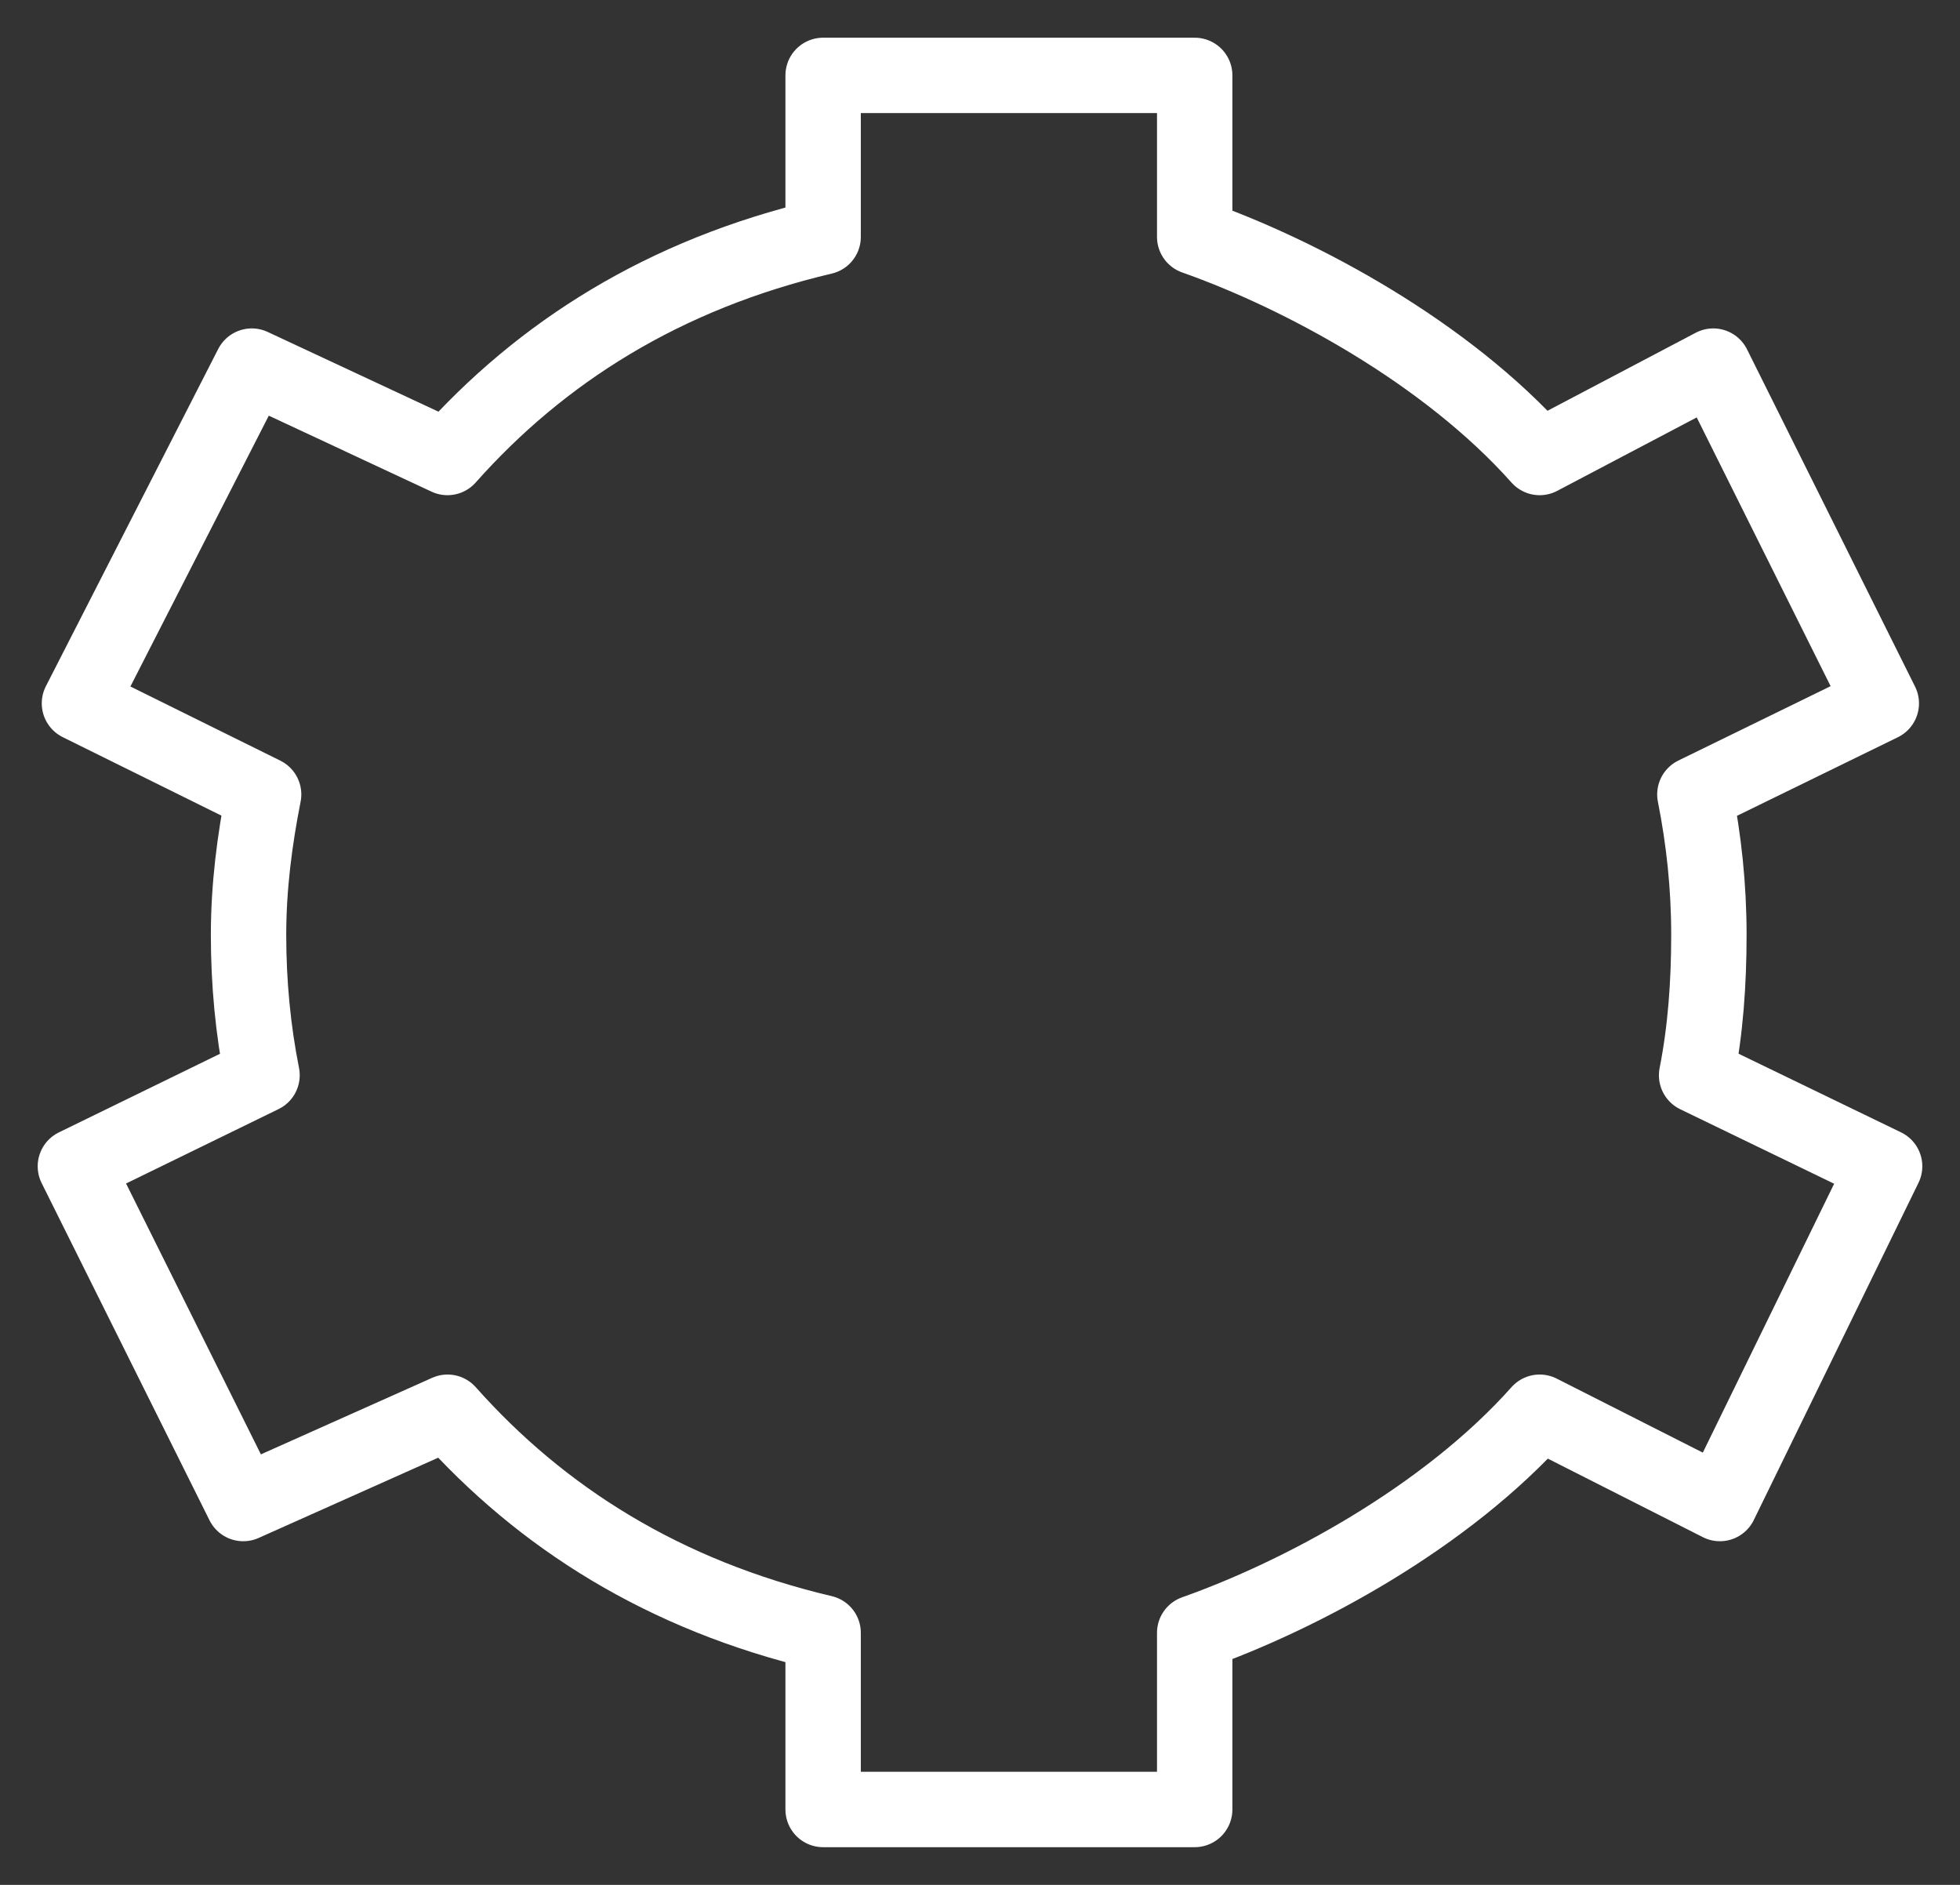 <svg width="26" height="25" viewBox="0 0 26 25" fill="none" xmlns="http://www.w3.org/2000/svg">
<rect x="0" y="0" width="26" height="25" fill="#333333" stroke="none"/>
<path d="M22.669 12.399C22.669 11.761 22.603 11.139 22.483 10.537L24.956 9.329L22.727 4.856L20.424 6.068C19.181 4.671 17.256 3.639 15.848 3.142V1H10.919V3.142C8.807 3.639 7.177 4.671 5.936 6.068L3.34 4.856L1.054 9.329L3.497 10.537C3.378 11.139 3.297 11.761 3.297 12.399C3.297 13.037 3.356 13.658 3.476 14.261L1 15.469L3.227 19.942L5.937 18.731C7.179 20.128 8.807 21.159 10.919 21.657V24H15.848V21.657C17.256 21.159 19.181 20.128 20.424 18.731L22.815 19.942L25 15.469L22.506 14.262C22.625 13.658 22.669 13.037 22.669 12.399Z" stroke="white" stroke-miterlimit="10" stroke-linecap="round" stroke-linejoin="round"/>
</svg>
